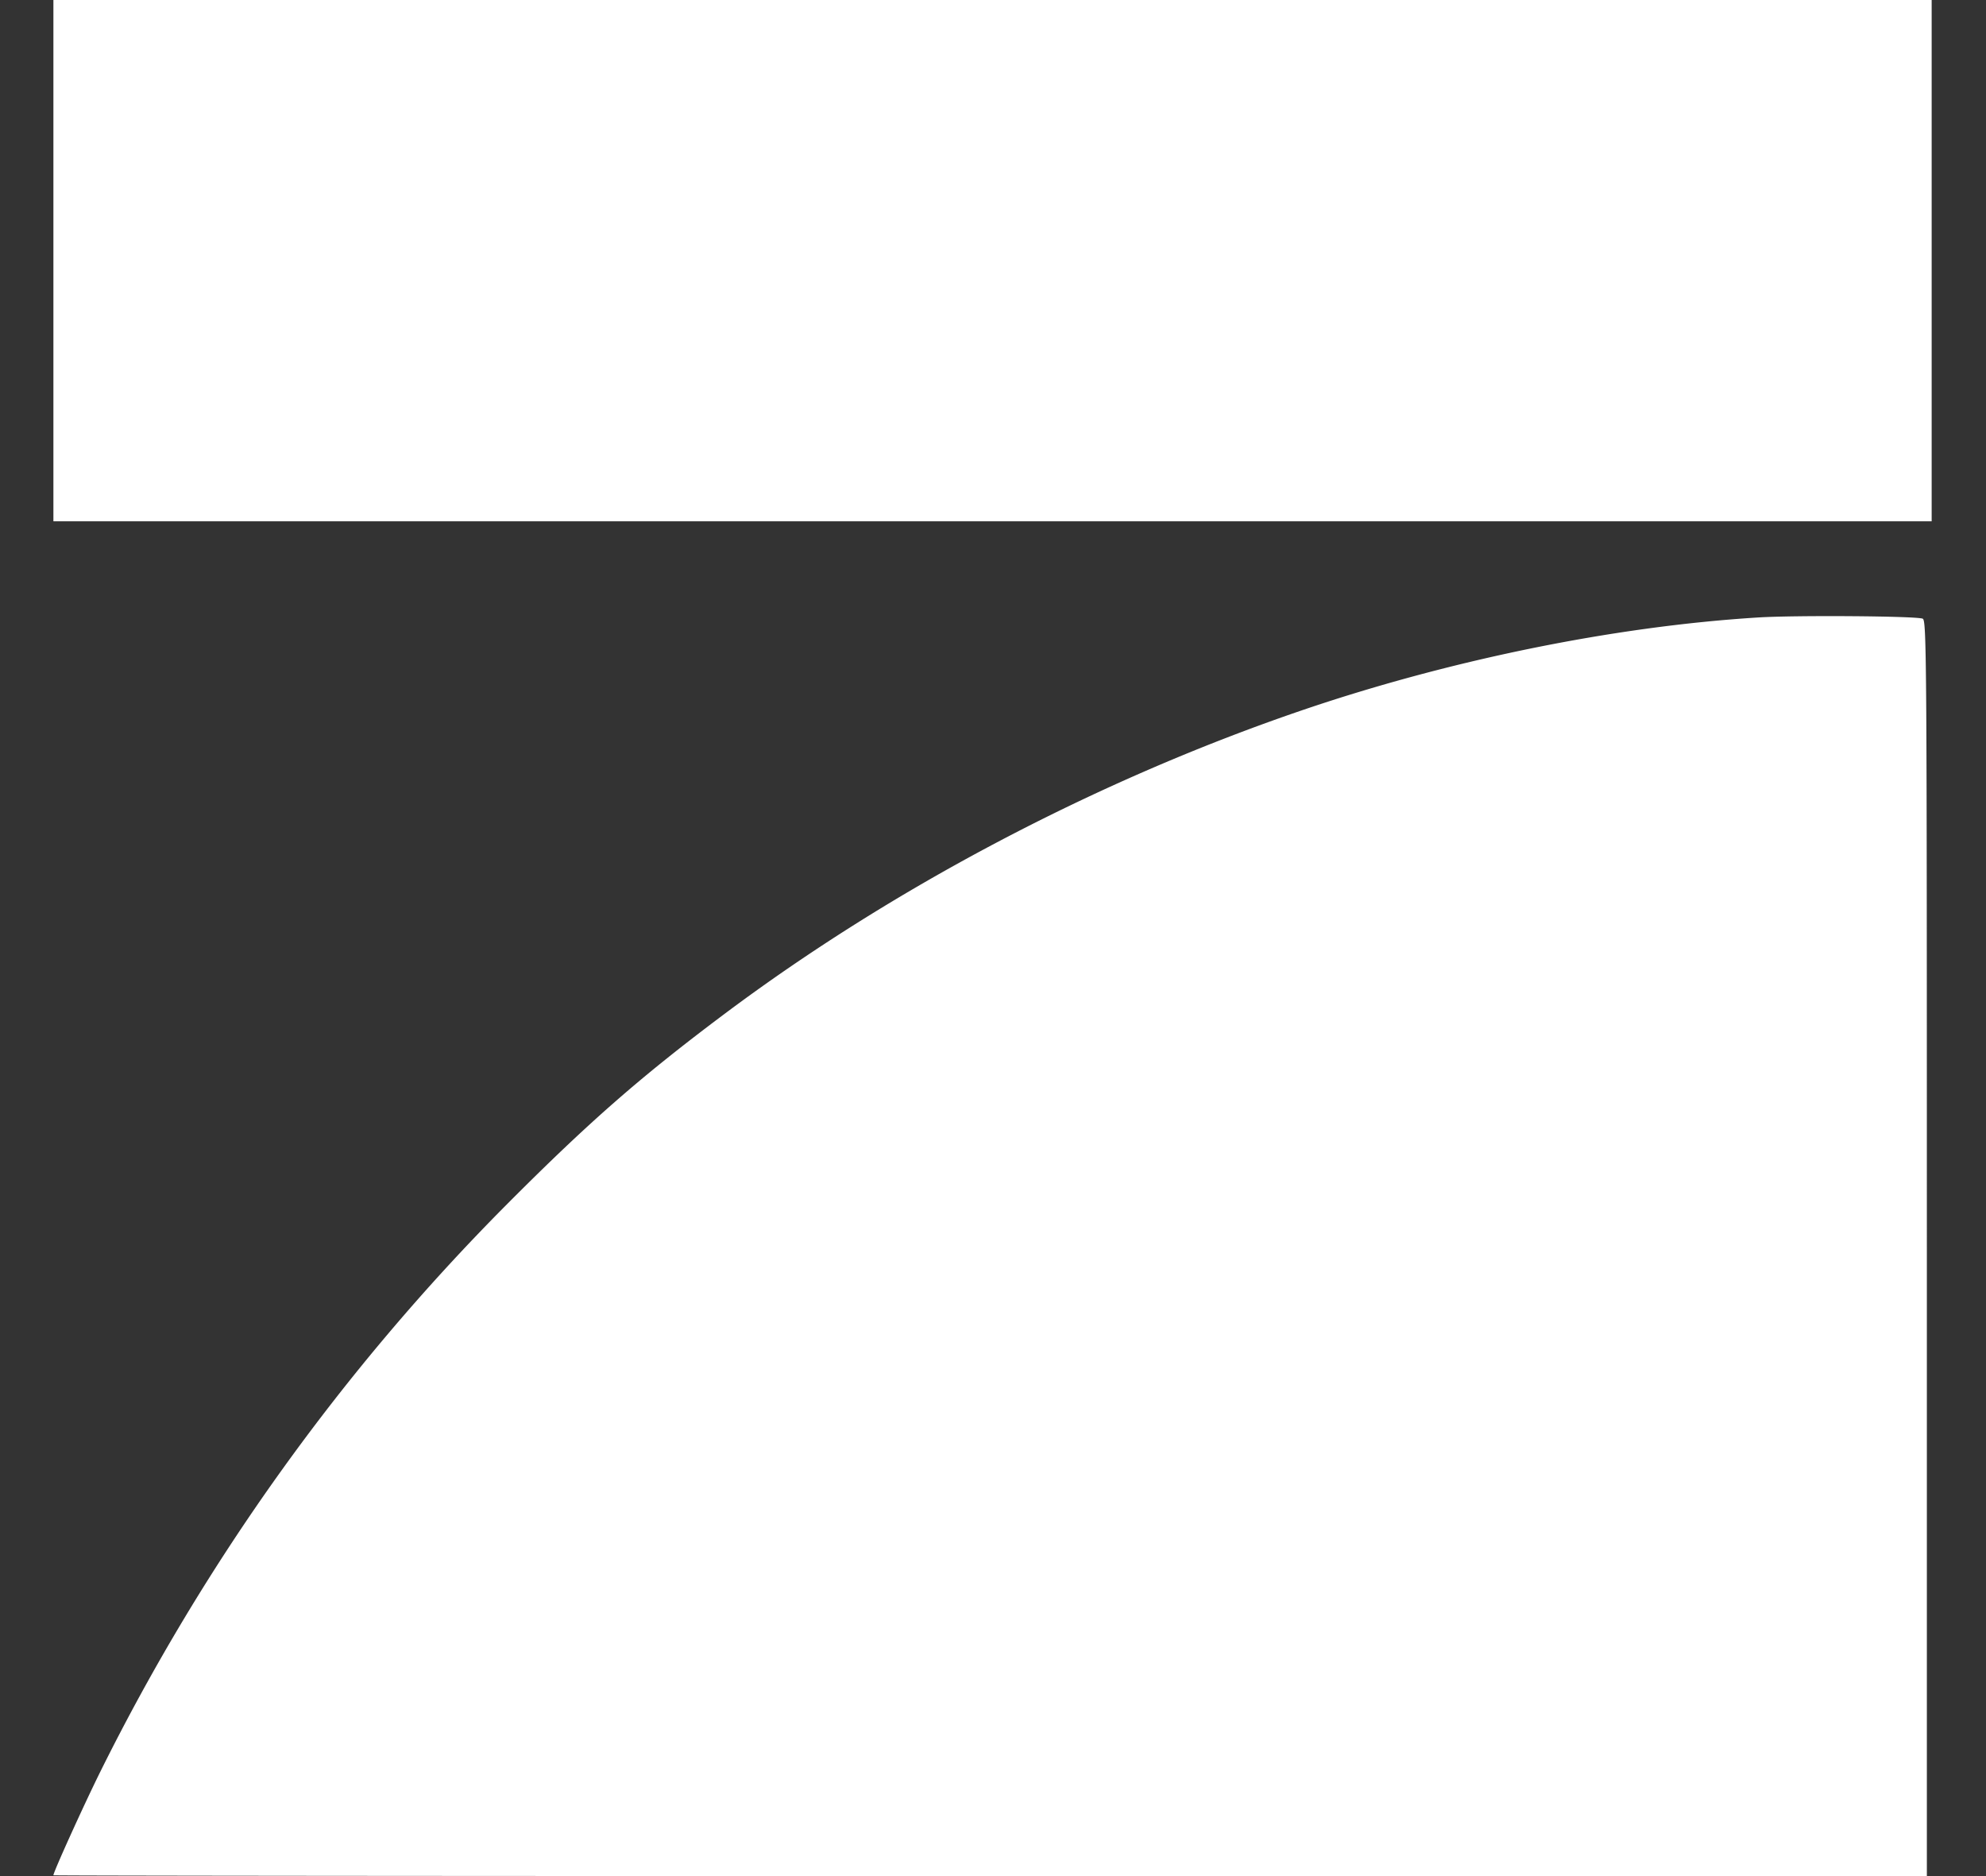 <svg xmlns="http://www.w3.org/2000/svg" width="36" height="34" fill="none" viewBox="0 0 36 34"><rect x="0" y="0" width="36" height="34" fill="#333333" stroke="none"/><path fill="#fff" fill-rule="evenodd" d="M.968 4.723v4.724h34.047V0H.968v4.723Zm30.908 6.467c-2.634.162-5.66.782-8.37 1.715-3.687 1.27-7.353 3.204-10.397 5.488-1.507 1.13-2.437 1.945-3.902 3.414a39.42 39.42 0 0 0-7.388 10.3c-.303.612-.851 1.82-.851 1.878 0 .008 7.641.015 16.98.015h16.98V22.62c0-10.778-.004-11.38-.076-11.408-.125-.048-2.295-.064-2.976-.022Z" clip-rule="evenodd"/></svg>
